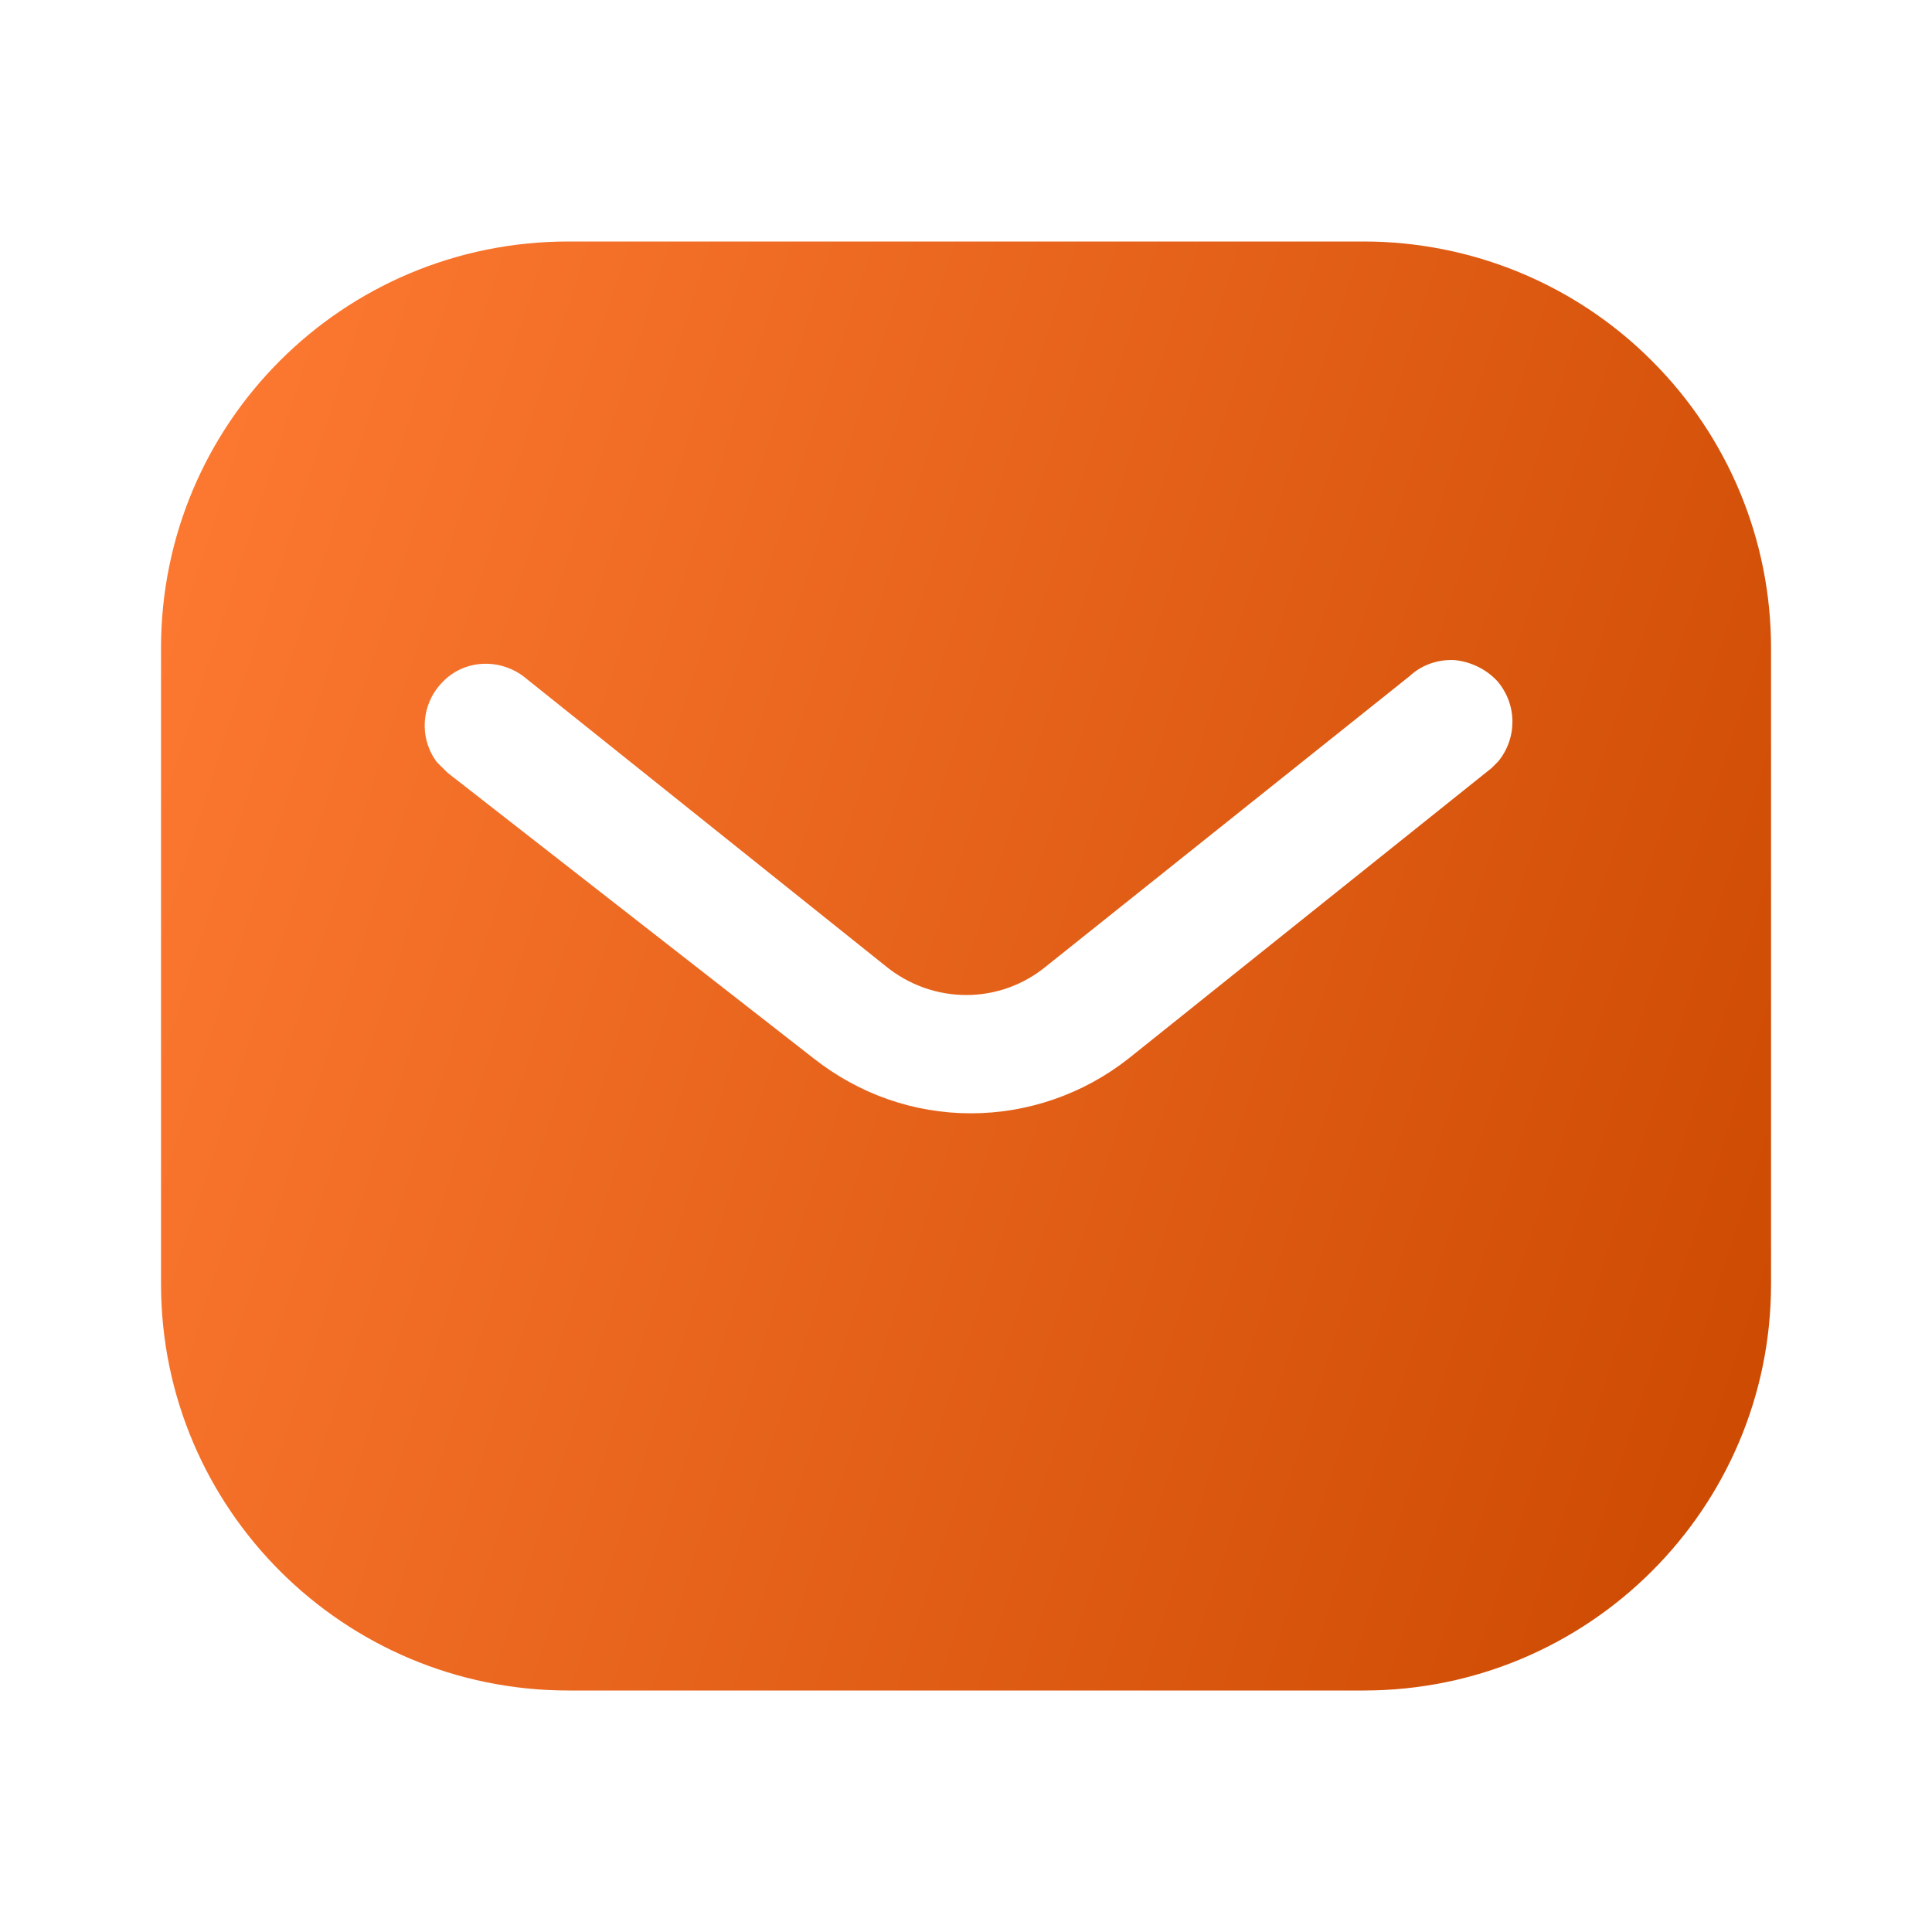 <svg viewBox="0 0 32 32" fill="none" xmlns="http://www.w3.org/2000/svg">
  <path fill-rule="evenodd" clip-rule="evenodd"
        d="M22.586 4C24.374 4 26.094 4.707 27.359 5.975C28.626 7.24 29.334 8.947 29.334 10.733V21.267C29.334 24.987 26.307 28 22.586 28H9.414C5.692 28 2.667 24.987 2.667 21.267V10.733C2.667 7.013 5.679 4 9.414 4H22.586ZM24.707 12.72L24.814 12.613C25.132 12.227 25.132 11.667 24.799 11.28C24.614 11.081 24.359 10.96 24.094 10.933C23.814 10.919 23.547 11.013 23.346 11.2L17.334 16C16.56 16.641 15.452 16.641 14.667 16L8.667 11.2C8.252 10.893 7.679 10.933 7.334 11.293C6.974 11.653 6.934 12.227 7.239 12.627L7.414 12.8L13.48 17.533C14.227 18.12 15.132 18.44 16.08 18.44C17.026 18.44 17.947 18.12 18.692 17.533L24.707 12.72Z"
        fill="url(#paint0_linear_827_17326)"/>
  <defs>
    <linearGradient id="paint0_linear_827_17326" x1="29.334" y1="28" x2="-1.83" y2="17.96"
                    gradientUnits="userSpaceOnUse">
      <stop stop-color="#CB4800"/>
      <stop offset="1" stop-color="#FF7B33"/>
    </linearGradient>
  </defs>
</svg>
